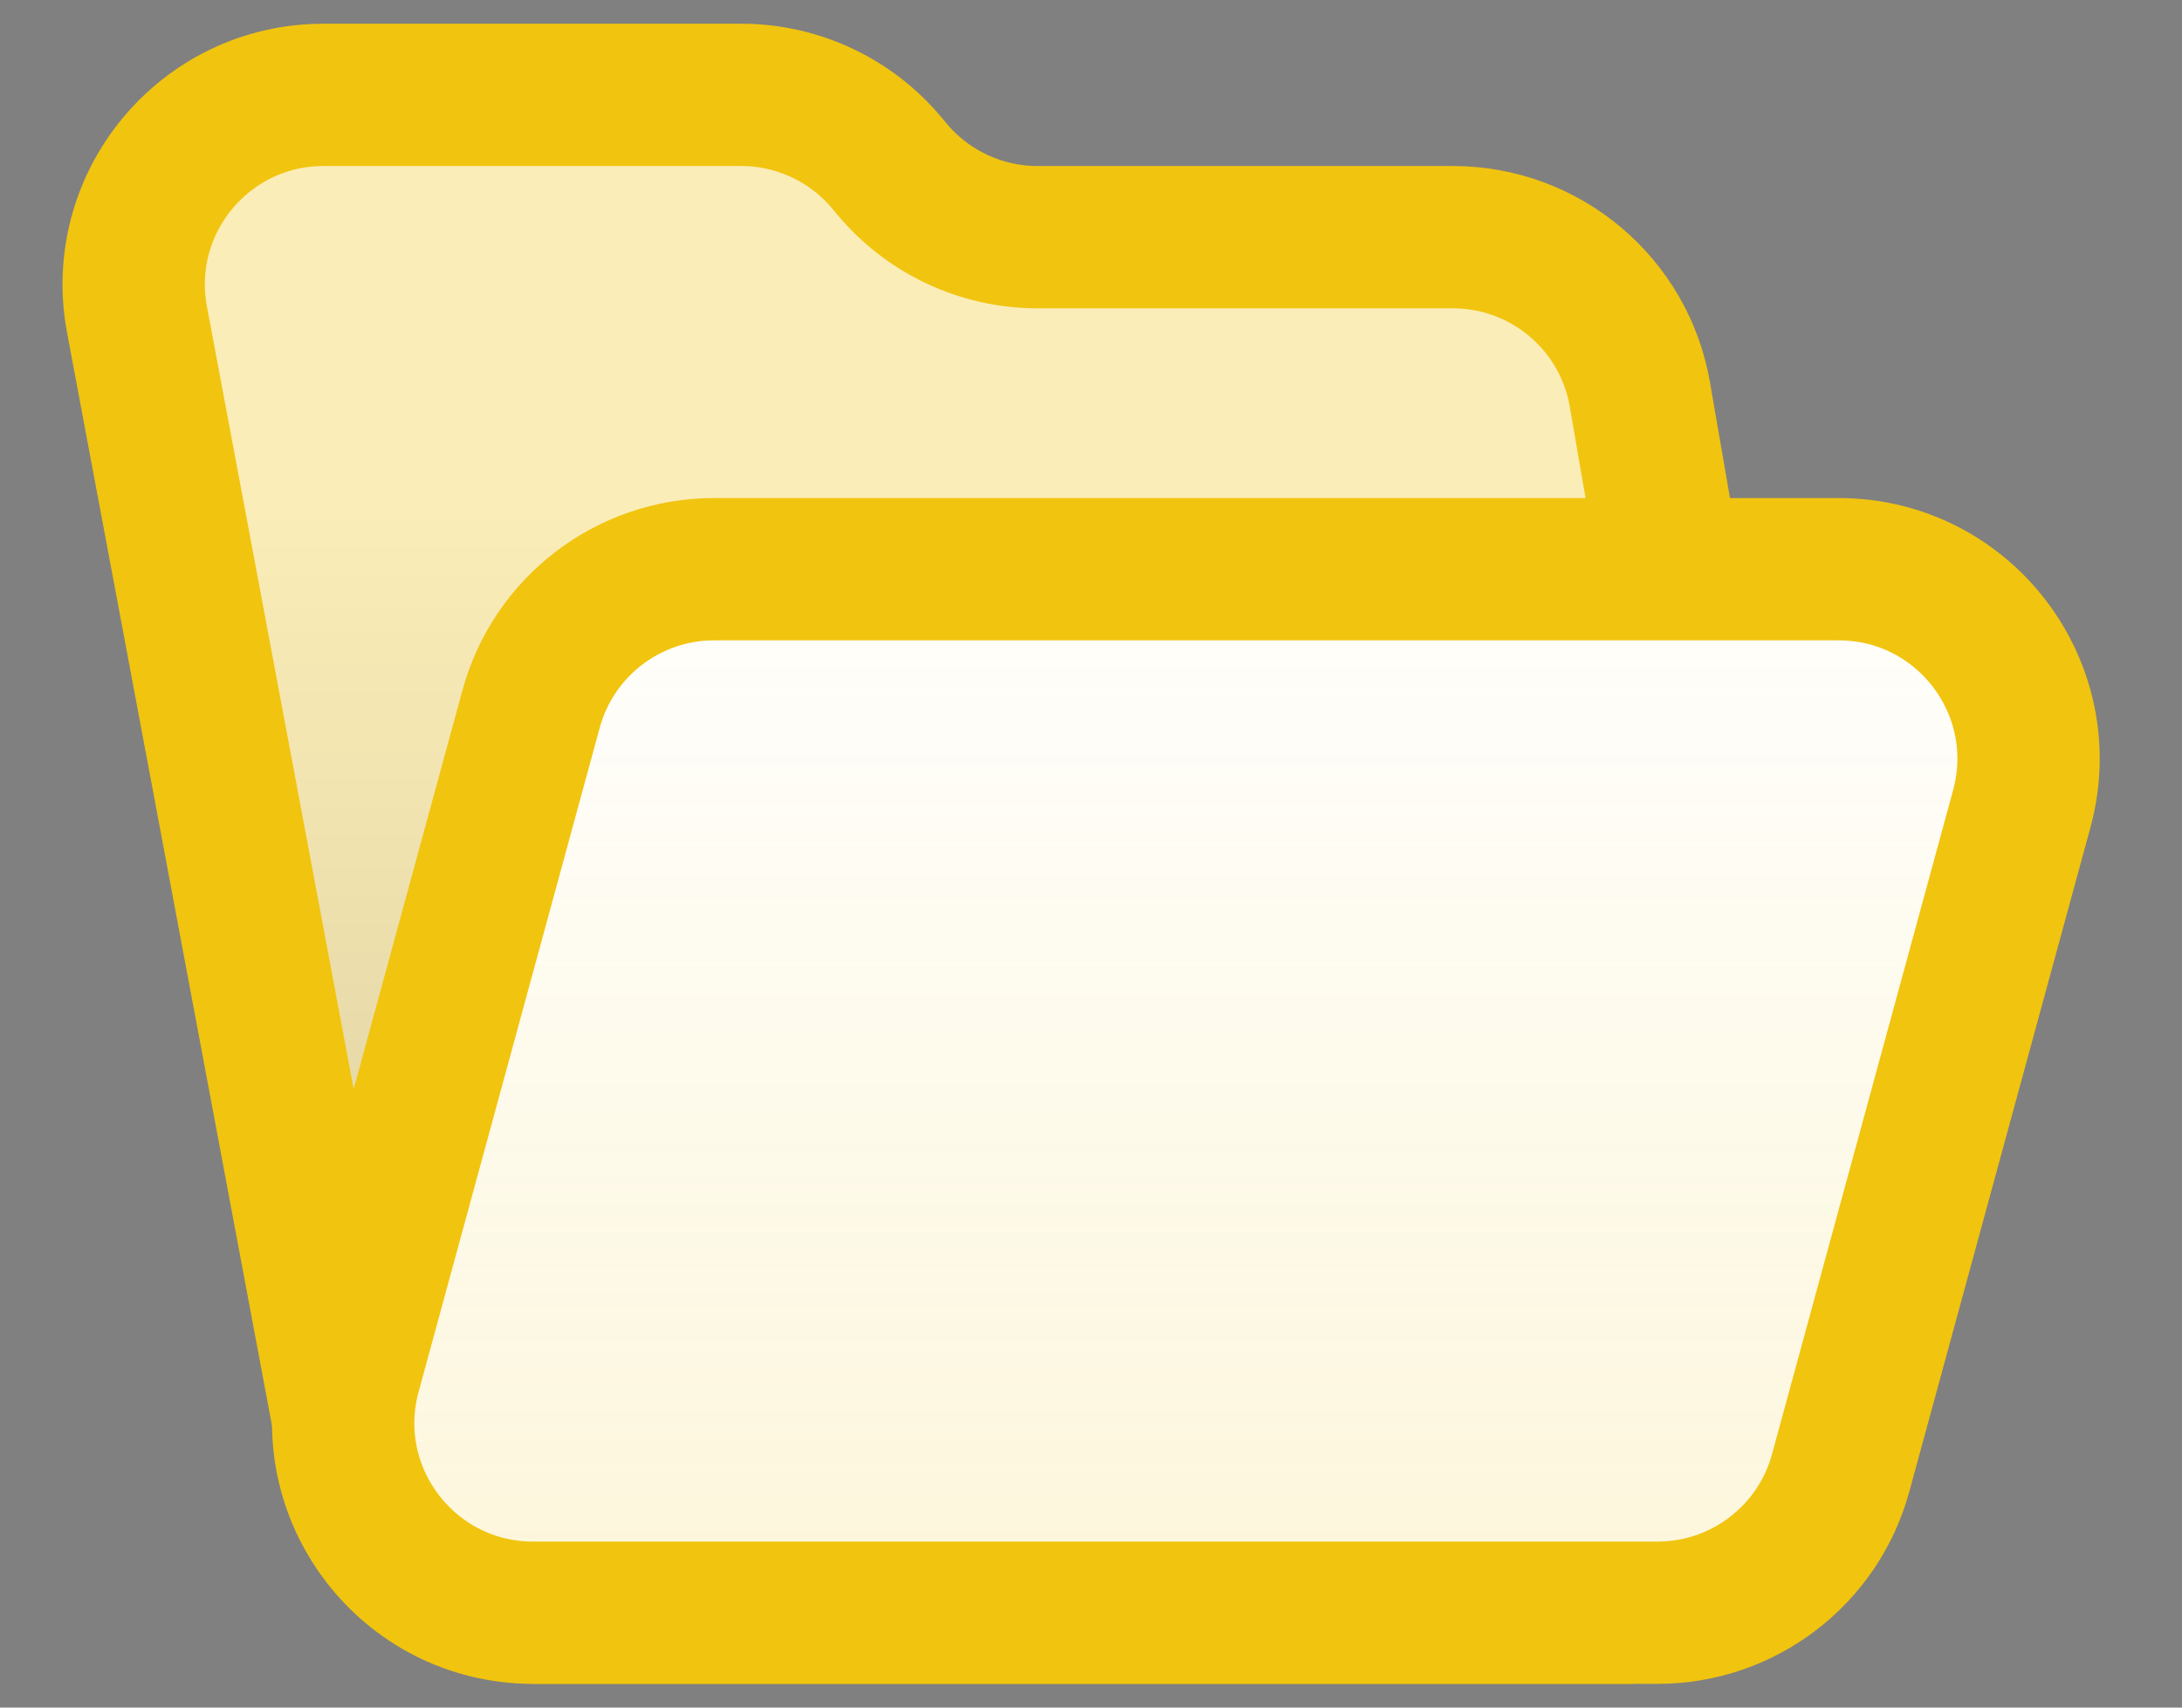<svg width="23" height="18" viewBox="0 0 23 18" fill="none" xmlns="http://www.w3.org/2000/svg">
<rect x="0" y="0" width="23" height="18" fill="#808080" stroke="none"/>
<path d="M1.444 3.369C1.213 2.138 2.158 1 3.41 1H7.813C8.407 1 8.97 1.264 9.35 1.72L9.4 1.78C9.78 2.236 10.343 2.5 10.937 2.5H15.315C16.289 2.5 17.121 3.201 17.286 4.16L19.097 14.66C19.307 15.883 18.366 17 17.126 17H5.66C4.697 17 3.871 16.314 3.694 15.369L1.444 3.369Z" fill="#f1c40f"/>
<path d="M1.444 3.369C1.213 2.138 2.158 1 3.41 1H7.813C8.407 1 8.97 1.264 9.35 1.72L9.4 1.78C9.78 2.236 10.343 2.5 10.937 2.5H15.315C16.289 2.5 17.121 3.201 17.286 4.16L19.097 14.66C19.307 15.883 18.366 17 17.126 17H5.66C4.697 17 3.871 16.314 3.694 15.369L1.444 3.369Z" fill="white" fill-opacity="0.7"/>
<path d="M1.444 3.369C1.213 2.138 2.158 1 3.41 1H7.813C8.407 1 8.97 1.264 9.35 1.72L9.4 1.78C9.78 2.236 10.343 2.5 10.937 2.5H15.315C16.289 2.5 17.121 3.201 17.286 4.16L19.097 14.66C19.307 15.883 18.366 17 17.126 17H5.66C4.697 17 3.871 16.314 3.694 15.369L1.444 3.369Z" fill="url(#paint0_linear_204_3644)" fill-opacity="0.15"/>
<path d="M1.444 3.369C1.213 2.138 2.158 1 3.41 1H7.813C8.407 1 8.97 1.264 9.35 1.72L9.4 1.78C9.78 2.236 10.343 2.5 10.937 2.5H15.315C16.289 2.5 17.121 3.201 17.286 4.16L19.097 14.66C19.307 15.883 18.366 17 17.126 17H5.66C4.697 17 3.871 16.314 3.694 15.369L1.444 3.369Z" stroke="#f1c40f" stroke-width="1.5"/>
<path d="M5.598 7.474C5.835 6.604 6.626 6 7.528 6H19.381C20.7 6 21.658 7.254 21.311 8.526L19.402 15.526C19.165 16.396 18.374 17 17.472 17H5.619C4.3 17 3.342 15.746 3.689 14.474L5.598 7.474Z" fill="white"/>
<path d="M5.598 7.474C5.835 6.604 6.626 6 7.528 6H19.381C20.7 6 21.658 7.254 21.311 8.526L19.402 15.526C19.165 16.396 18.374 17 17.472 17H5.619C4.3 17 3.342 15.746 3.689 14.474L5.598 7.474Z" fill="url(#paint1_linear_204_3644)" fill-opacity="0.15"/>
<path d="M5.598 7.474C5.835 6.604 6.626 6 7.528 6H19.381C20.7 6 21.658 7.254 21.311 8.526L19.402 15.526C19.165 16.396 18.374 17 17.472 17H5.619C4.3 17 3.342 15.746 3.689 14.474L5.598 7.474Z" stroke="#f1c40f" stroke-width="1.5"/>
<defs>
<linearGradient id="paint0_linear_204_3644" x1="13.5" y1="5.312" x2="13.5" y2="17" gradientUnits="userSpaceOnUse"><stop stop-opacity="0"/><stop offset="1"/></linearGradient>
<linearGradient id="paint1_linear_204_3644" x1="12.5" y1="4.994" x2="12.5" y2="17" gradientUnits="userSpaceOnUse"><stop stop-color="#f1c40f" stop-opacity="0"/><stop offset="1" stop-color="#f1c40f"/></linearGradient>
</defs>
</svg>
